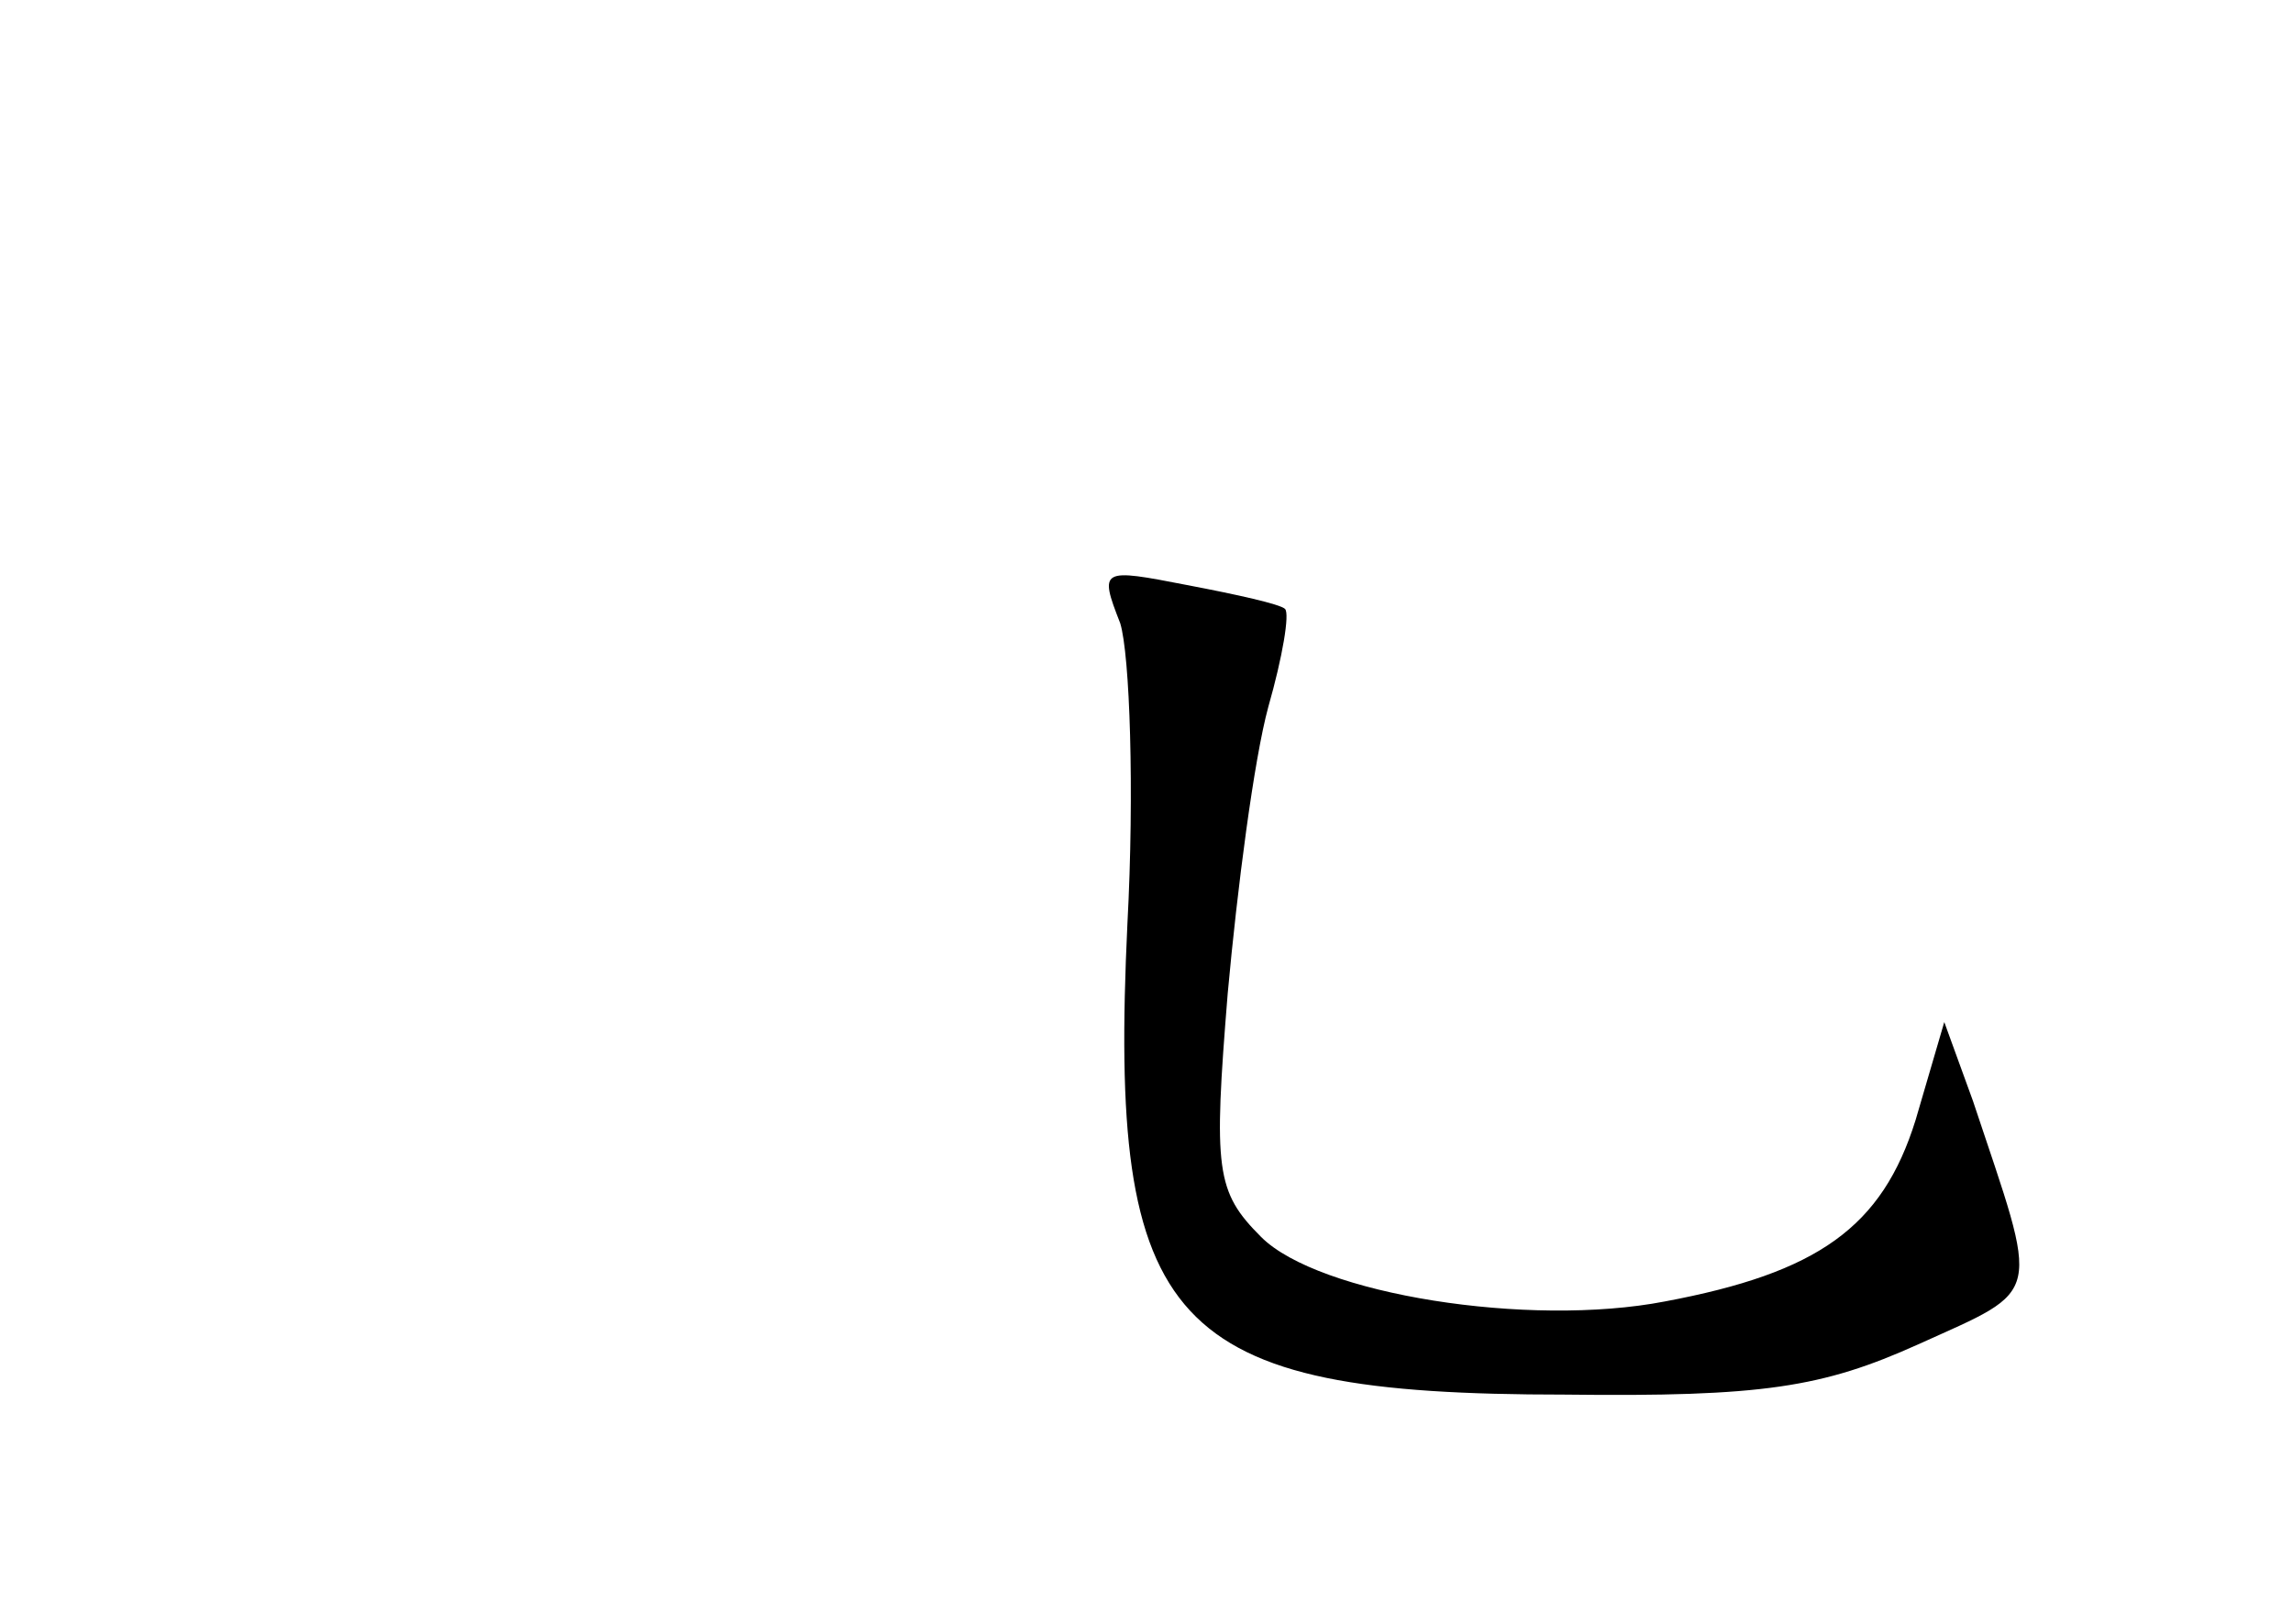 <?xml version="1.0" standalone="no"?>
<!DOCTYPE svg PUBLIC "-//W3C//DTD SVG 20010904//EN"
 "http://www.w3.org/TR/2001/REC-SVG-20010904/DTD/svg10.dtd">
<svg version="1.0" xmlns="http://www.w3.org/2000/svg"
 width="96pt" height="68pt" viewBox="0 0 96 68"
 preserveAspectRatio="xMidYMid meet">
<g transform="translate(0,68) scale(0.1,-0.1)"
fill="#000000" stroke="none">
<path d="M469 419 c4 -13 6 -70 3 -126 -8 -169 17 -197 183 -197 83 -1 108 3
148 21 53 24 51 18 23 102 l-12 33 -12 -41 c-14 -45 -41 -64 -105 -76 -57 -11
-145 3 -169 27 -19 19 -20 28 -14 102 4 44 11 98 17 120 6 21 9 39 7 41 -2 2
-20 6 -41 10 -36 7 -37 7 -28 -16z"/>
</g>
</svg>
